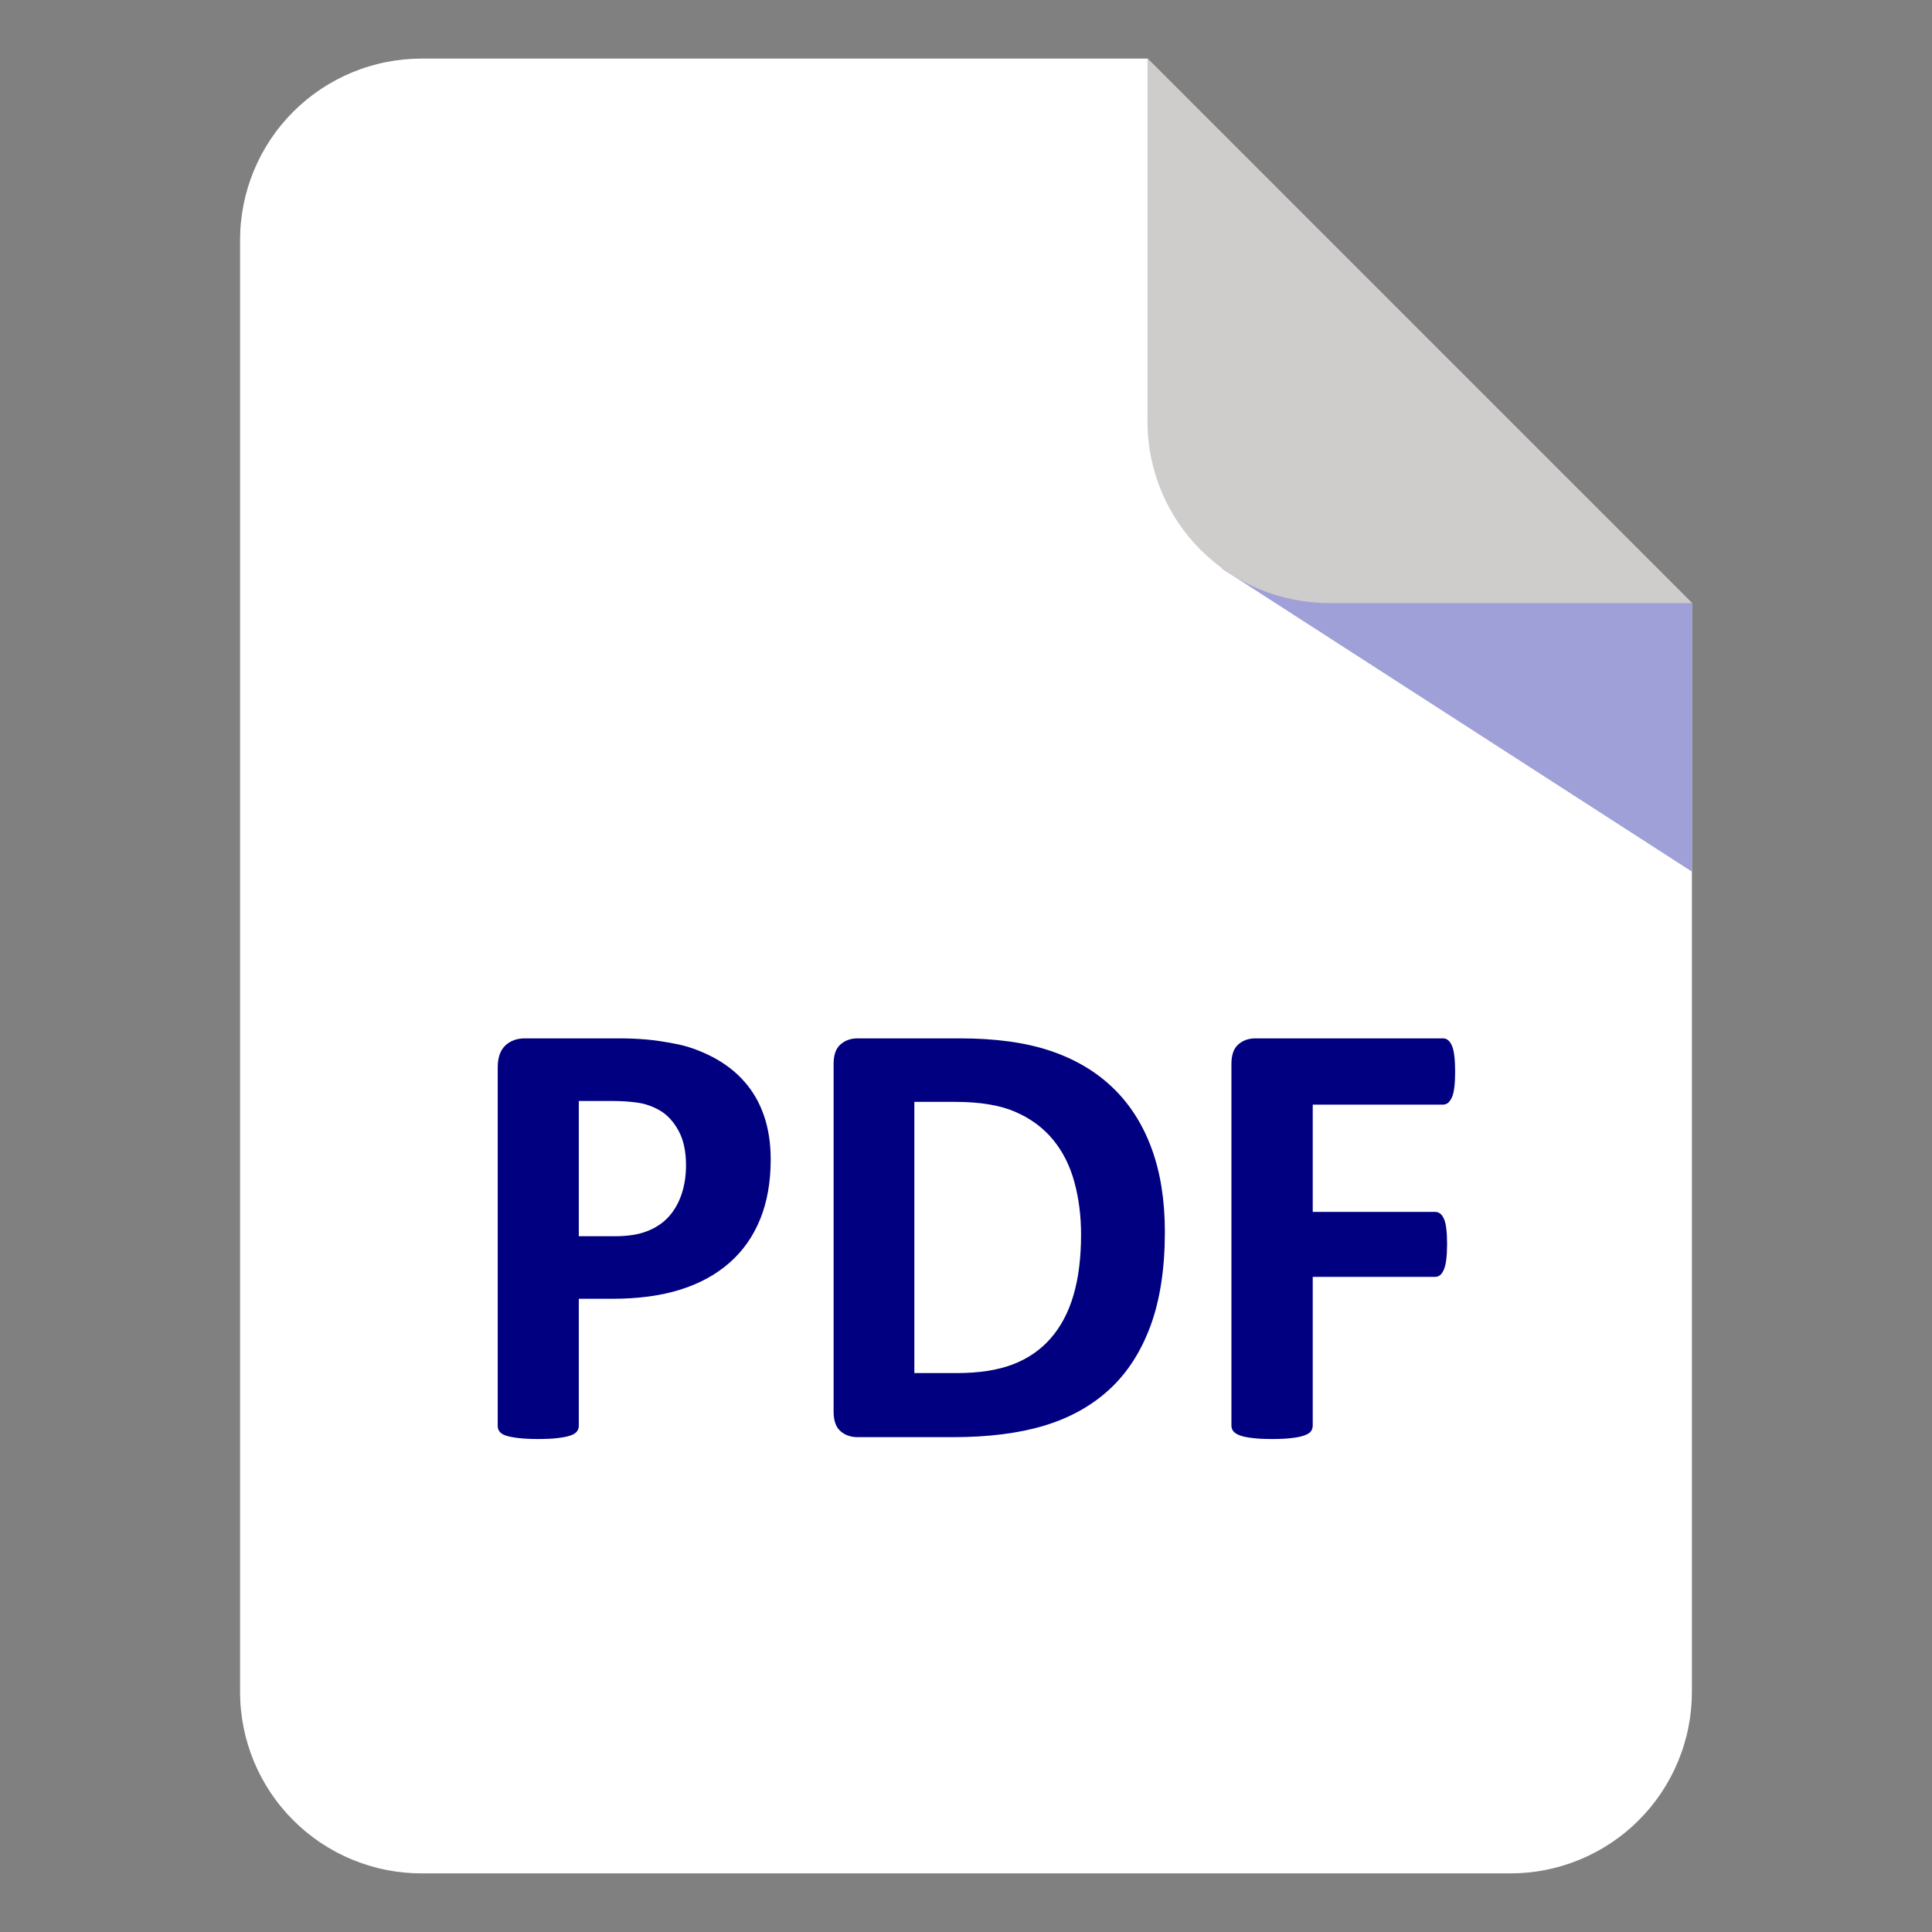 <svg xmlns="http://www.w3.org/2000/svg" xmlns:xlink="http://www.w3.org/1999/xlink" width="500" zoomAndPan="magnify" viewBox="0 0 375 375" height="500" preserveAspectRatio="xMidYMid meet" version="1.0"><rect x="0" y="0" width="375" height="375" fill="#808080" stroke="none"/><defs><g/><clipPath id="5c2870aa10"><path d="M 46.598 11.371 L 328.598 11.371 L 328.598 363.871 L 46.598 363.871 Z M 46.598 11.371 " clip-rule="nonzero"/></clipPath><clipPath id="3543a74727"><path d="M 237 73 L 328.598 73 L 328.598 170 L 237 170 Z M 237 73 " clip-rule="nonzero"/></clipPath><clipPath id="c0fdc8f8be"><path d="M 222 11.371 L 328.598 11.371 L 328.598 118 L 222 118 Z M 222 11.371 " clip-rule="nonzero"/></clipPath><clipPath id="4874a0a95b"><path d="M 73.297 159.375 L 293.184 159.375 L 293.184 309.375 L 73.297 309.375 Z M 73.297 159.375 " clip-rule="nonzero"/></clipPath></defs><g clip-path="url(#5c2870aa10)"><path fill="#ffffff" d="M 81.82 11.371 L 222.723 11.371 L 275.559 64.211 L 328.398 117.047 L 328.398 328.398 C 328.398 329.551 328.34 330.703 328.227 331.852 C 328.113 333 327.945 334.137 327.719 335.27 C 327.496 336.402 327.215 337.52 326.879 338.625 C 326.547 339.727 326.156 340.812 325.715 341.879 C 325.273 342.945 324.781 343.984 324.238 345.004 C 323.695 346.02 323.102 347.008 322.461 347.969 C 321.82 348.926 321.133 349.852 320.402 350.746 C 319.668 351.637 318.895 352.488 318.078 353.305 C 317.266 354.121 316.41 354.895 315.52 355.629 C 314.625 356.359 313.703 357.047 312.742 357.688 C 311.781 358.328 310.793 358.918 309.777 359.465 C 308.758 360.008 307.719 360.5 306.652 360.941 C 305.586 361.383 304.5 361.77 303.398 362.105 C 302.293 362.441 301.176 362.723 300.043 362.945 C 298.914 363.172 297.773 363.34 296.625 363.453 C 295.477 363.566 294.324 363.621 293.172 363.621 L 81.82 363.621 C 80.668 363.621 79.516 363.566 78.367 363.453 C 77.223 363.34 76.082 363.172 74.949 362.945 C 73.816 362.723 72.699 362.441 71.598 362.105 C 70.492 361.77 69.406 361.383 68.34 360.941 C 67.277 360.5 66.234 360.008 65.215 359.465 C 64.199 358.918 63.211 358.328 62.25 357.688 C 61.293 357.047 60.367 356.359 59.477 355.629 C 58.582 354.895 57.73 354.121 56.914 353.305 C 56.098 352.488 55.324 351.637 54.594 350.746 C 53.859 349.852 53.176 348.926 52.531 347.969 C 51.891 347.008 51.301 346.02 50.754 345.004 C 50.211 343.984 49.719 342.945 49.277 341.879 C 48.836 340.812 48.449 339.727 48.113 338.625 C 47.777 337.52 47.5 336.402 47.273 335.27 C 47.047 334.137 46.879 333 46.766 331.852 C 46.652 330.703 46.598 329.551 46.598 328.398 L 46.598 46.598 C 46.598 45.445 46.652 44.293 46.766 43.145 C 46.879 41.996 47.047 40.855 47.273 39.727 C 47.5 38.594 47.777 37.477 48.113 36.371 C 48.449 35.27 48.836 34.184 49.277 33.117 C 49.719 32.051 50.211 31.008 50.754 29.992 C 51.301 28.977 51.891 27.988 52.531 27.027 C 53.176 26.066 53.859 25.141 54.594 24.25 C 55.324 23.359 56.098 22.504 56.914 21.688 C 57.73 20.875 58.582 20.102 59.477 19.367 C 60.367 18.637 61.293 17.949 62.25 17.309 C 63.211 16.668 64.199 16.074 65.215 15.531 C 66.234 14.988 67.277 14.496 68.34 14.055 C 69.406 13.613 70.492 13.223 71.598 12.891 C 72.699 12.555 73.816 12.273 74.949 12.051 C 76.082 11.824 77.223 11.656 78.367 11.543 C 79.516 11.43 80.668 11.371 81.82 11.371 Z M 81.82 11.371 " fill-opacity="1" fill-rule="nonzero"/></g><g fill="#ffffff" fill-opacity="1"><g transform="translate(81.822, 266.226)"><g><path d="M 66.875 -49.688 C 66.875 -45.008 65.805 -40.828 63.672 -37.141 C 61.535 -33.461 58.477 -30.617 54.5 -28.609 C 50.531 -26.598 45.812 -25.594 40.344 -25.594 L 22.297 -25.594 L 22.297 0 L 7.062 0 L 7.062 -72.703 L 39.734 -72.703 C 48.43 -72.703 55.129 -70.695 59.828 -66.688 C 64.523 -62.676 66.875 -57.008 66.875 -49.688 Z M 51.547 -49.438 C 51.547 -57.07 47.039 -60.891 38.031 -60.891 L 22.297 -60.891 L 22.297 -37.312 L 38.438 -37.312 C 42.633 -37.312 45.867 -38.348 48.141 -40.422 C 50.41 -42.504 51.547 -45.508 51.547 -49.438 Z M 51.547 -49.438 "/></g></g></g><g fill="#ffffff" fill-opacity="1"><g transform="translate(152.301, 266.226)"><g><path d="M 71.875 -36.891 C 71.875 -29.391 70.398 -22.844 67.453 -17.25 C 64.516 -11.664 60.352 -7.395 54.969 -4.438 C 49.594 -1.477 43.43 0 36.484 0 L 7.062 0 L 7.062 -72.703 L 33.391 -72.703 C 45.629 -72.703 55.102 -69.613 61.812 -63.438 C 68.52 -57.258 71.875 -48.41 71.875 -36.891 Z M 56.547 -36.891 C 56.547 -44.703 54.516 -50.66 50.453 -54.766 C 46.398 -58.879 40.609 -60.938 33.078 -60.938 L 22.297 -60.938 L 22.297 -11.766 L 35.188 -11.766 C 41.727 -11.766 46.922 -14.016 50.766 -18.516 C 54.617 -23.023 56.547 -29.148 56.547 -36.891 Z M 56.547 -36.891 "/></g></g></g><g fill="#ffffff" fill-opacity="1"><g transform="translate(228.611, 266.226)"><g><path d="M 22.297 -60.938 L 22.297 -38.438 L 59.484 -38.438 L 59.484 -26.672 L 22.297 -26.672 L 22.297 0 L 7.062 0 L 7.062 -72.703 L 60.672 -72.703 L 60.672 -60.938 Z M 22.297 -60.938 "/></g></g></g><g clip-path="url(#3543a74727)"><path fill="#a0a0d8" d="M 328.398 169.18 L 237.164 110.355 L 282.781 73.543 L 328.398 117.047 Z M 328.398 169.18 " fill-opacity="1" fill-rule="nonzero"/></g><g clip-path="url(#c0fdc8f8be)"><path fill="#cfcccc" d="M 222.723 11.371 L 222.723 81.82 C 222.723 82.977 222.777 84.125 222.891 85.273 C 223.004 86.422 223.172 87.562 223.398 88.695 C 223.625 89.824 223.902 90.945 224.238 92.047 C 224.574 93.152 224.961 94.238 225.402 95.301 C 225.844 96.367 226.336 97.41 226.883 98.426 C 227.426 99.445 228.016 100.434 228.66 101.391 C 229.301 102.352 229.984 103.277 230.719 104.168 C 231.449 105.062 232.223 105.914 233.039 106.73 C 233.855 107.547 234.707 108.32 235.602 109.051 C 236.492 109.785 237.418 110.469 238.379 111.109 C 239.336 111.75 240.324 112.344 241.344 112.887 C 242.359 113.434 243.402 113.926 244.469 114.367 C 245.531 114.809 246.617 115.195 247.723 115.531 C 248.824 115.867 249.945 116.145 251.074 116.371 C 252.207 116.594 253.348 116.766 254.496 116.879 C 255.641 116.992 256.793 117.047 257.945 117.047 L 328.398 117.047 Z M 222.723 11.371 " fill-opacity="1" fill-rule="nonzero"/></g><g clip-path="url(#4874a0a95b)"><path fill="#ffffff" d="M 73.297 159.375 L 293.023 159.375 L 293.023 309.375 L 73.297 309.375 Z M 73.297 159.375 " fill-opacity="1" fill-rule="nonzero"/></g><g fill="#000080" fill-opacity="1"><g transform="translate(88.171, 278.952)"><g><path d="M 61.422 -53.891 C 61.422 -49.547 60.742 -45.695 59.391 -42.344 C 58.035 -39 56.062 -36.18 53.469 -33.891 C 50.883 -31.598 47.707 -29.852 43.938 -28.656 C 40.164 -27.457 35.727 -26.859 30.625 -26.859 L 24.172 -26.859 L 24.172 -2.156 C 24.172 -1.758 24.039 -1.398 23.781 -1.078 C 23.52 -0.754 23.086 -0.492 22.484 -0.297 C 21.891 -0.098 21.094 0.055 20.094 0.172 C 19.102 0.297 17.828 0.359 16.266 0.359 C 14.754 0.359 13.488 0.297 12.469 0.172 C 11.457 0.055 10.648 -0.098 10.047 -0.297 C 9.453 -0.492 9.035 -0.754 8.797 -1.078 C 8.555 -1.398 8.438 -1.758 8.438 -2.156 L 8.438 -71.781 C 8.438 -73.656 8.922 -75.062 9.891 -76 C 10.867 -76.938 12.156 -77.406 13.75 -77.406 L 32 -77.406 C 33.832 -77.406 35.578 -77.332 37.234 -77.188 C 38.891 -77.051 40.875 -76.754 43.188 -76.297 C 45.5 -75.836 47.836 -74.988 50.203 -73.75 C 52.578 -72.508 54.602 -70.941 56.281 -69.047 C 57.957 -67.16 59.234 -64.953 60.109 -62.422 C 60.984 -59.891 61.422 -57.047 61.422 -53.891 Z M 44.984 -52.75 C 44.984 -55.469 44.504 -57.703 43.547 -59.453 C 42.586 -61.211 41.41 -62.508 40.016 -63.344 C 38.617 -64.176 37.148 -64.703 35.609 -64.922 C 34.078 -65.141 32.492 -65.25 30.859 -65.25 L 24.172 -65.25 L 24.172 -39 L 31.219 -39 C 33.727 -39 35.832 -39.336 37.531 -40.016 C 39.227 -40.691 40.613 -41.641 41.688 -42.859 C 42.77 -44.078 43.586 -45.531 44.141 -47.219 C 44.703 -48.914 44.984 -50.758 44.984 -52.75 Z M 44.984 -52.75 "/></g></g></g><g fill="#000080" fill-opacity="1"><g transform="translate(153.365, 278.952)"><g><path d="M 72.734 -39.844 C 72.734 -32.738 71.805 -26.664 69.953 -21.625 C 68.098 -16.582 65.438 -12.461 61.969 -9.266 C 58.5 -6.078 54.281 -3.734 49.312 -2.234 C 44.352 -0.742 38.441 0 31.578 0 L 13.094 0 C 11.781 0 10.676 -0.383 9.781 -1.156 C 8.883 -1.938 8.438 -3.207 8.438 -4.969 L 8.438 -72.438 C 8.438 -74.188 8.883 -75.453 9.781 -76.234 C 10.676 -77.016 11.781 -77.406 13.094 -77.406 L 32.953 -77.406 C 39.859 -77.406 45.711 -76.598 50.516 -74.984 C 55.316 -73.367 59.363 -70.973 62.656 -67.797 C 65.945 -64.629 68.445 -60.711 70.156 -56.047 C 71.875 -51.379 72.734 -45.977 72.734 -39.844 Z M 56.469 -39.297 C 56.469 -42.961 56.035 -46.367 55.172 -49.516 C 54.316 -52.672 52.941 -55.406 51.047 -57.719 C 49.148 -60.031 46.719 -61.832 43.75 -63.125 C 40.781 -64.426 36.883 -65.078 32.062 -65.078 L 24.109 -65.078 L 24.109 -12.438 L 32.297 -12.438 C 36.609 -12.438 40.238 -12.992 43.188 -14.109 C 46.133 -15.234 48.594 -16.922 50.562 -19.172 C 52.539 -21.422 54.02 -24.219 55 -27.562 C 55.977 -30.914 56.469 -34.828 56.469 -39.297 Z M 56.469 -39.297 "/></g></g></g><g fill="#000080" fill-opacity="1"><g transform="translate(230.582, 278.952)"><g><path d="M 51.859 -70.938 C 51.859 -69.738 51.805 -68.727 51.703 -67.906 C 51.609 -67.094 51.453 -66.445 51.234 -65.969 C 51.016 -65.488 50.766 -65.129 50.484 -64.891 C 50.203 -64.66 49.883 -64.547 49.531 -64.547 L 24.219 -64.547 L 24.219 -43.719 L 47.969 -43.719 C 48.332 -43.719 48.648 -43.617 48.922 -43.422 C 49.203 -43.223 49.453 -42.883 49.672 -42.406 C 49.891 -41.926 50.047 -41.285 50.141 -40.484 C 50.242 -39.691 50.297 -38.695 50.297 -37.5 C 50.297 -36.301 50.242 -35.301 50.141 -34.5 C 50.047 -33.707 49.891 -33.051 49.672 -32.531 C 49.453 -32.02 49.203 -31.656 48.922 -31.438 C 48.648 -31.219 48.332 -31.109 47.969 -31.109 L 24.219 -31.109 L 24.219 -2.266 C 24.219 -1.828 24.098 -1.445 23.859 -1.125 C 23.617 -0.812 23.191 -0.547 22.578 -0.328 C 21.961 -0.109 21.156 0.055 20.156 0.172 C 19.156 0.297 17.879 0.359 16.328 0.359 C 14.816 0.359 13.551 0.297 12.531 0.172 C 11.508 0.055 10.703 -0.109 10.109 -0.328 C 9.516 -0.547 9.086 -0.812 8.828 -1.125 C 8.566 -1.445 8.438 -1.828 8.438 -2.266 L 8.438 -72.438 C 8.438 -74.188 8.883 -75.453 9.781 -76.234 C 10.676 -77.016 11.781 -77.406 13.094 -77.406 L 49.531 -77.406 C 49.883 -77.406 50.203 -77.289 50.484 -77.062 C 50.766 -76.844 51.016 -76.484 51.234 -75.984 C 51.453 -75.492 51.609 -74.828 51.703 -73.984 C 51.805 -73.148 51.859 -72.133 51.859 -70.938 Z M 51.859 -70.938 "/></g></g></g></svg>
